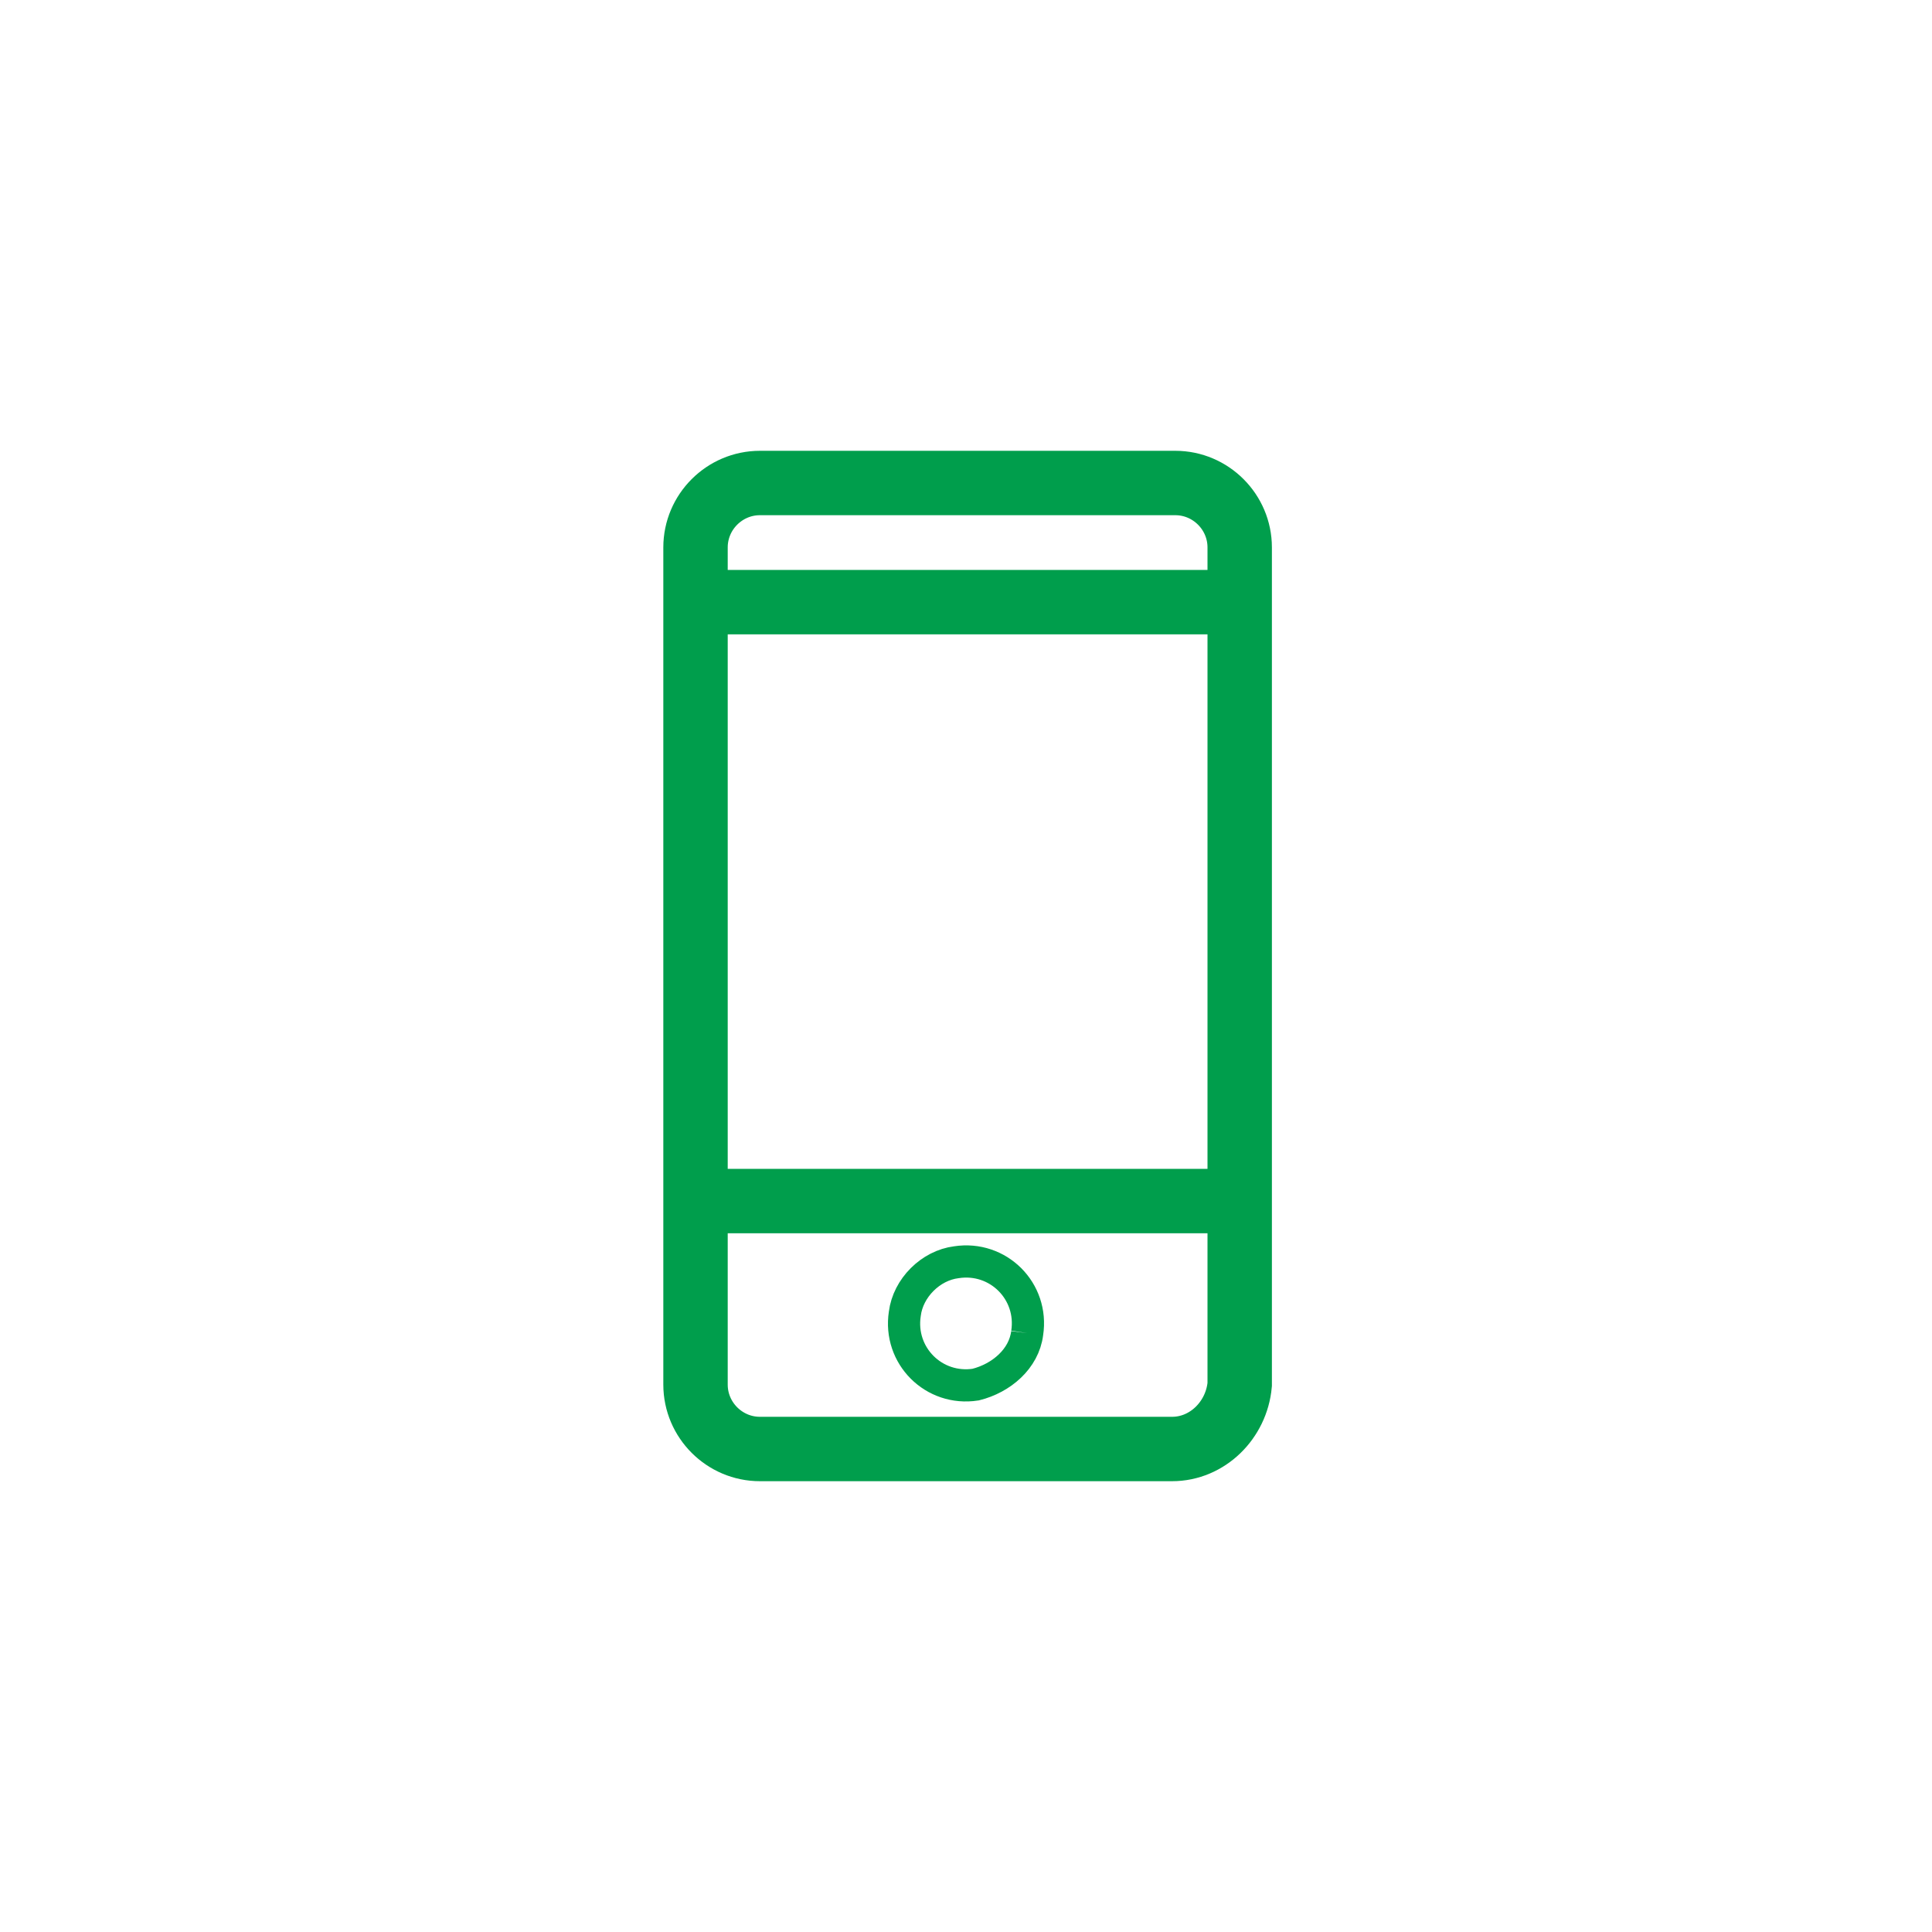 <?xml version="1.0" encoding="utf-8"?>
<!-- Generator: Adobe Illustrator 21.0.2, SVG Export Plug-In . SVG Version: 6.00 Build 0)  -->
<svg version="1.1" id="Layer_1" xmlns="http://www.w3.org/2000/svg" xmlns:xlink="http://www.w3.org/1999/xlink" x="0px" y="0px"
	 viewBox="0 0 60 60" style="enable-background:new 0 0 60 60;" xml:space="preserve">
<style type="text/css">
	.st0{fill:none;stroke:#009e4c;stroke-width:2;stroke-miterlimit:10;}
	.st1{fill:none;stroke:#009e4c;stroke-miterlimit:10;}
</style>
<path class="st0" d="M36.4,45H23.6c-1.1,0-2-0.9-2-2V17c0-1.1,0.9-2,2-2h12.9c1.1,0,2,0.9,2,2v26C38.4,44.1,37.5,45,36.4,45z"/>
<path class="st1" d="M31.9,41.4c0.2-1.3-0.9-2.4-2.2-2.2c-0.8,0.1-1.5,0.8-1.6,1.6c-0.2,1.3,0.9,2.4,2.2,2.2
	C31.1,42.8,31.8,42.2,31.9,41.4"/>
<line class="st0" x1="21.6" y1="18.7" x2="38.4" y2="18.7"/>
<line class="st0" x1="21.6" y1="37.3" x2="38.4" y2="37.3"/>
</svg>
